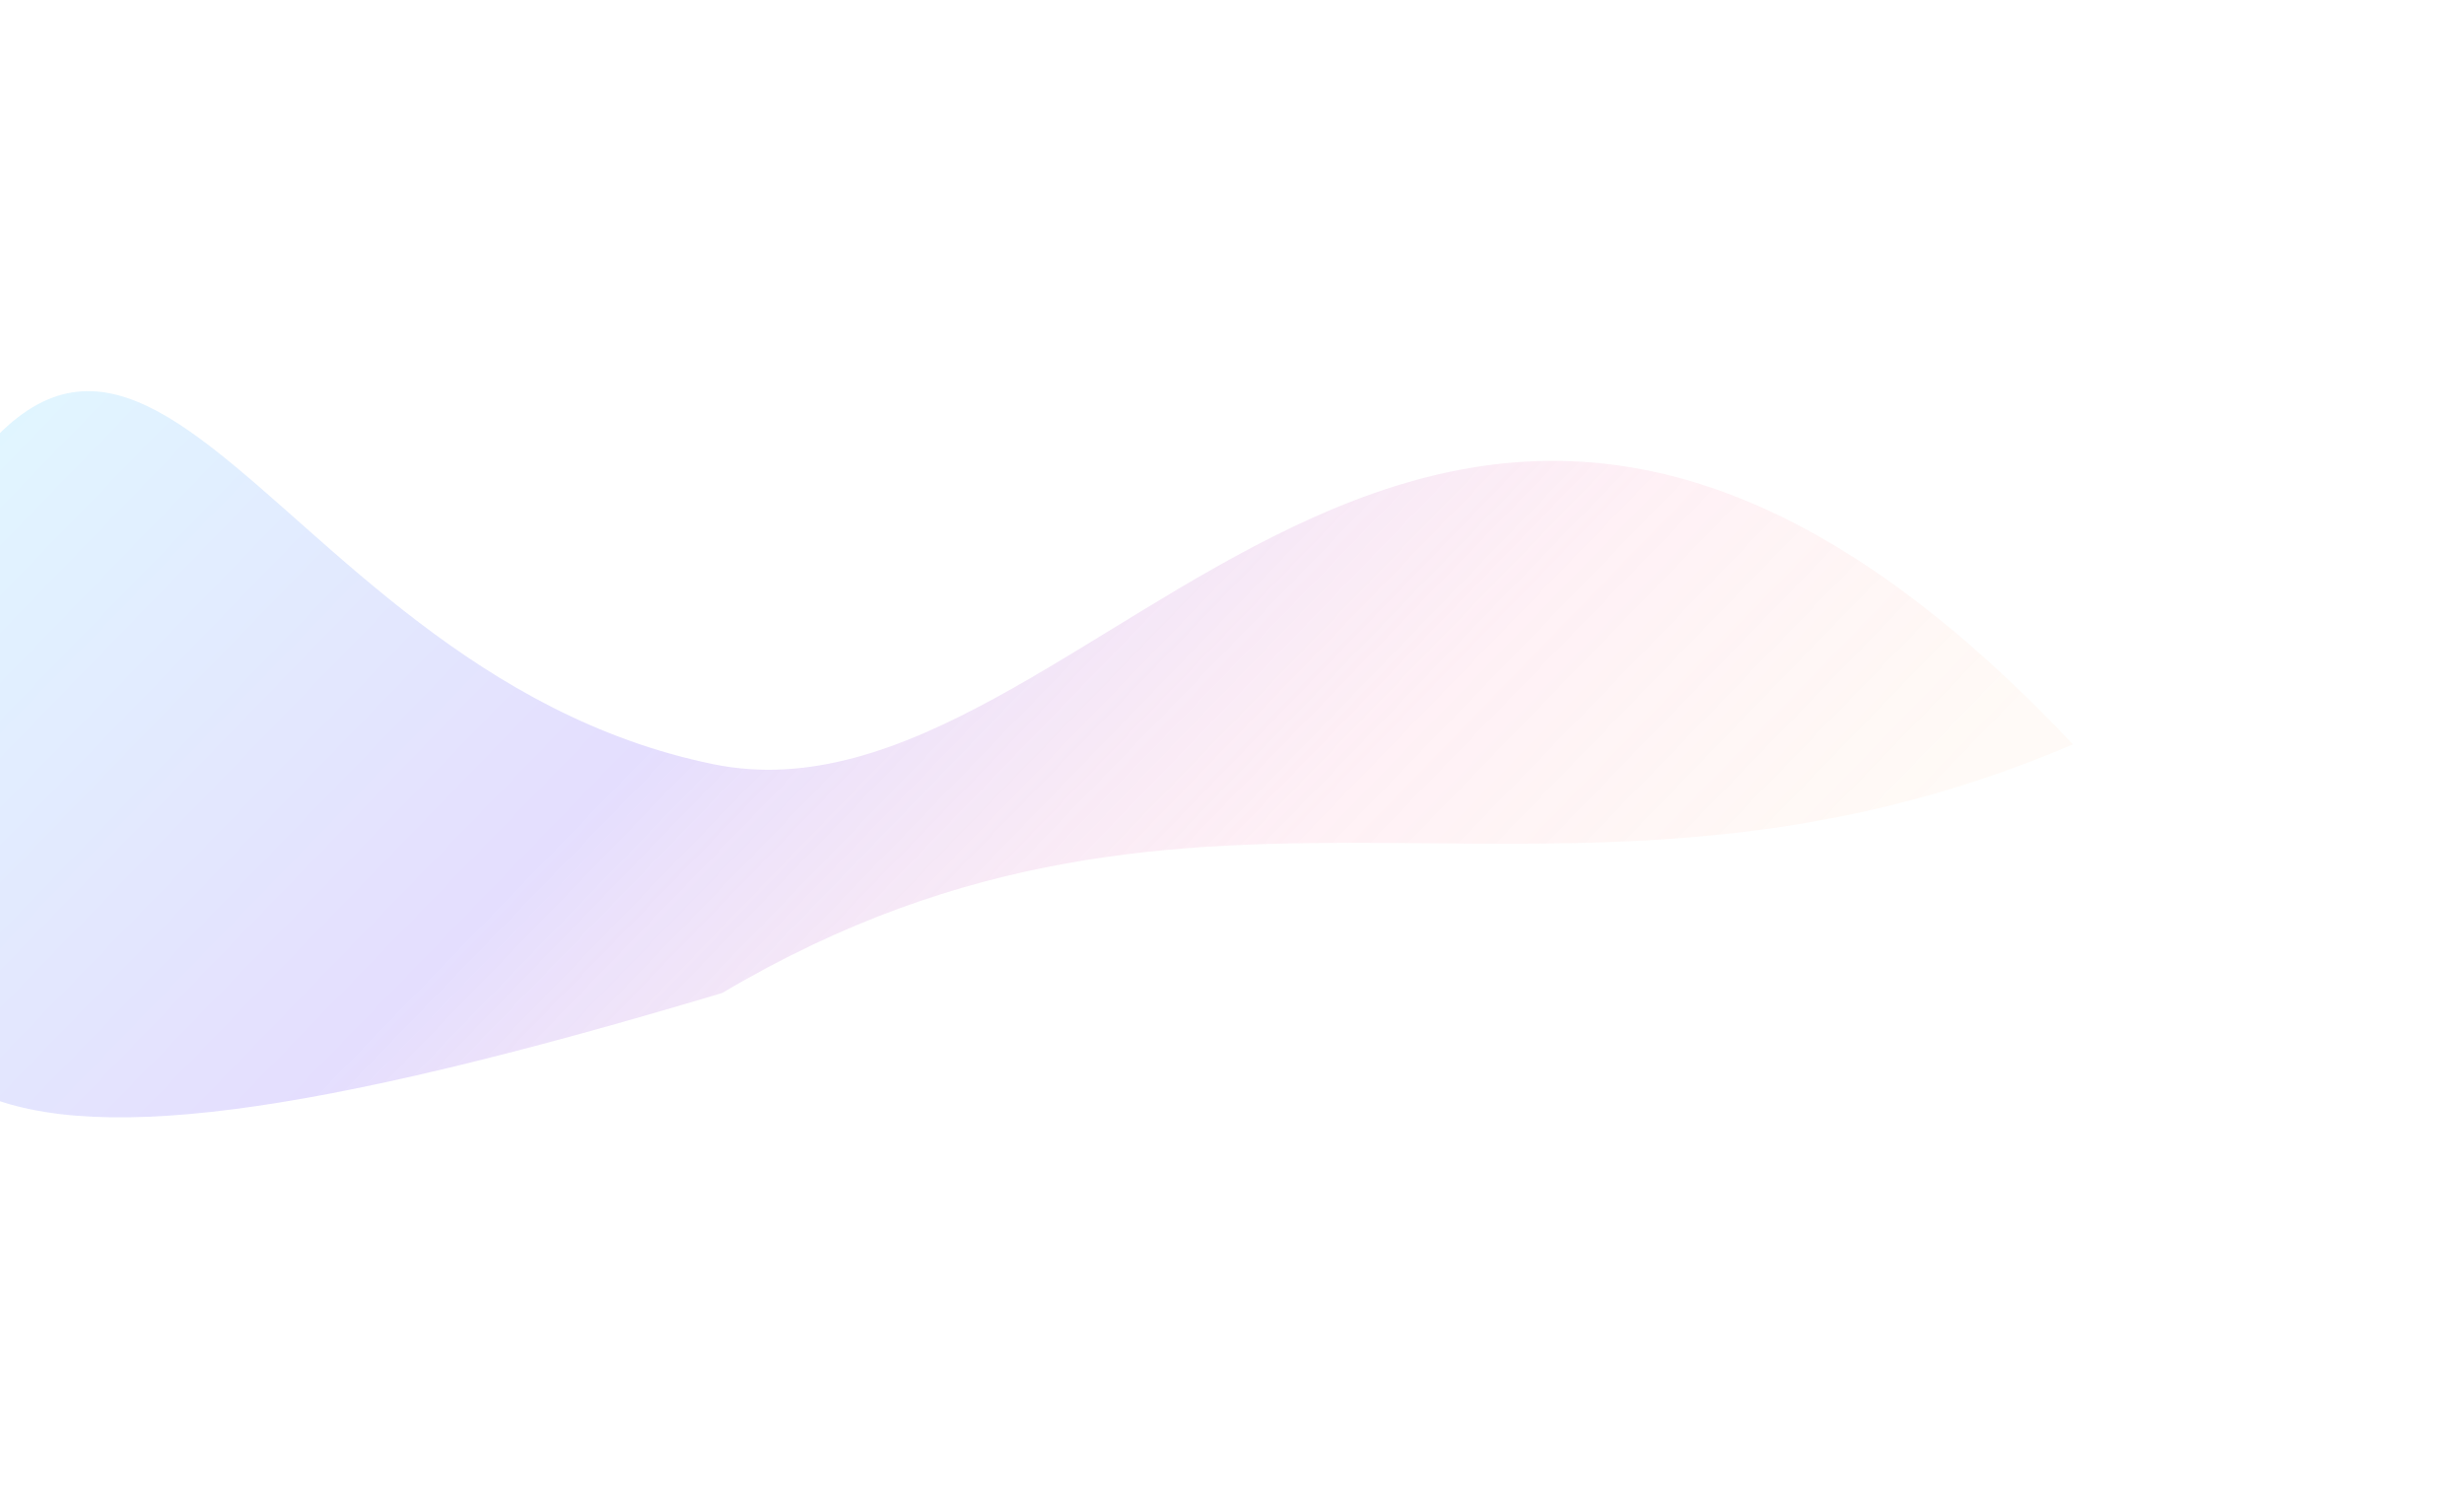 <?xml version="1.0" encoding="UTF-8" standalone="no"?><svg width='525' height='322' viewBox='0 0 525 322' fill='none' xmlns='http://www.w3.org/2000/svg'>
<g opacity='0.3' filter='url(#filter0_f_82_25)'>
<path d='M-25.753 135.683C-38.953 238.138 -21.983 264.225 153.885 211.56C257.516 150.187 331.919 205.35 441.685 158.599C303.858 12.483 233.29 179.519 151.952 162.811C51.535 142.183 26.891 12.739 -25.753 135.683Z' fill='url(#paint0_linear_82_25)'/>
</g>
<defs>
<filter id='filter0_f_82_25' x='-112.527' y='0.06' width='637.493' height='321.285' filterUnits='userSpaceOnUse' color-interpolation-filters='sRGB'>
<feFlood flood-opacity='0' result='BackgroundImageFix'/>
<feBlend mode='normal' in='SourceGraphic' in2='BackgroundImageFix' result='shape'/>
<feGaussianBlur stdDeviation='41.641' result='effect1_foregroundBlur_82_25'/>
</filter>
<linearGradient id='paint0_linear_82_25' x1='-4.509' y1='64.141' x2='262.799' y2='323.563' gradientUnits='userSpaceOnUse'>
<stop offset='0.024' stop-color='#97E6FF'/>
<stop offset='0.452' stop-color='#A690FC'/>
<stop offset='0.762' stop-color='#FC96BB' stop-opacity='0.46'/>
<stop offset='1' stop-color='#FFC397' stop-opacity='0.28'/>
</linearGradient>
</defs>
</svg>

